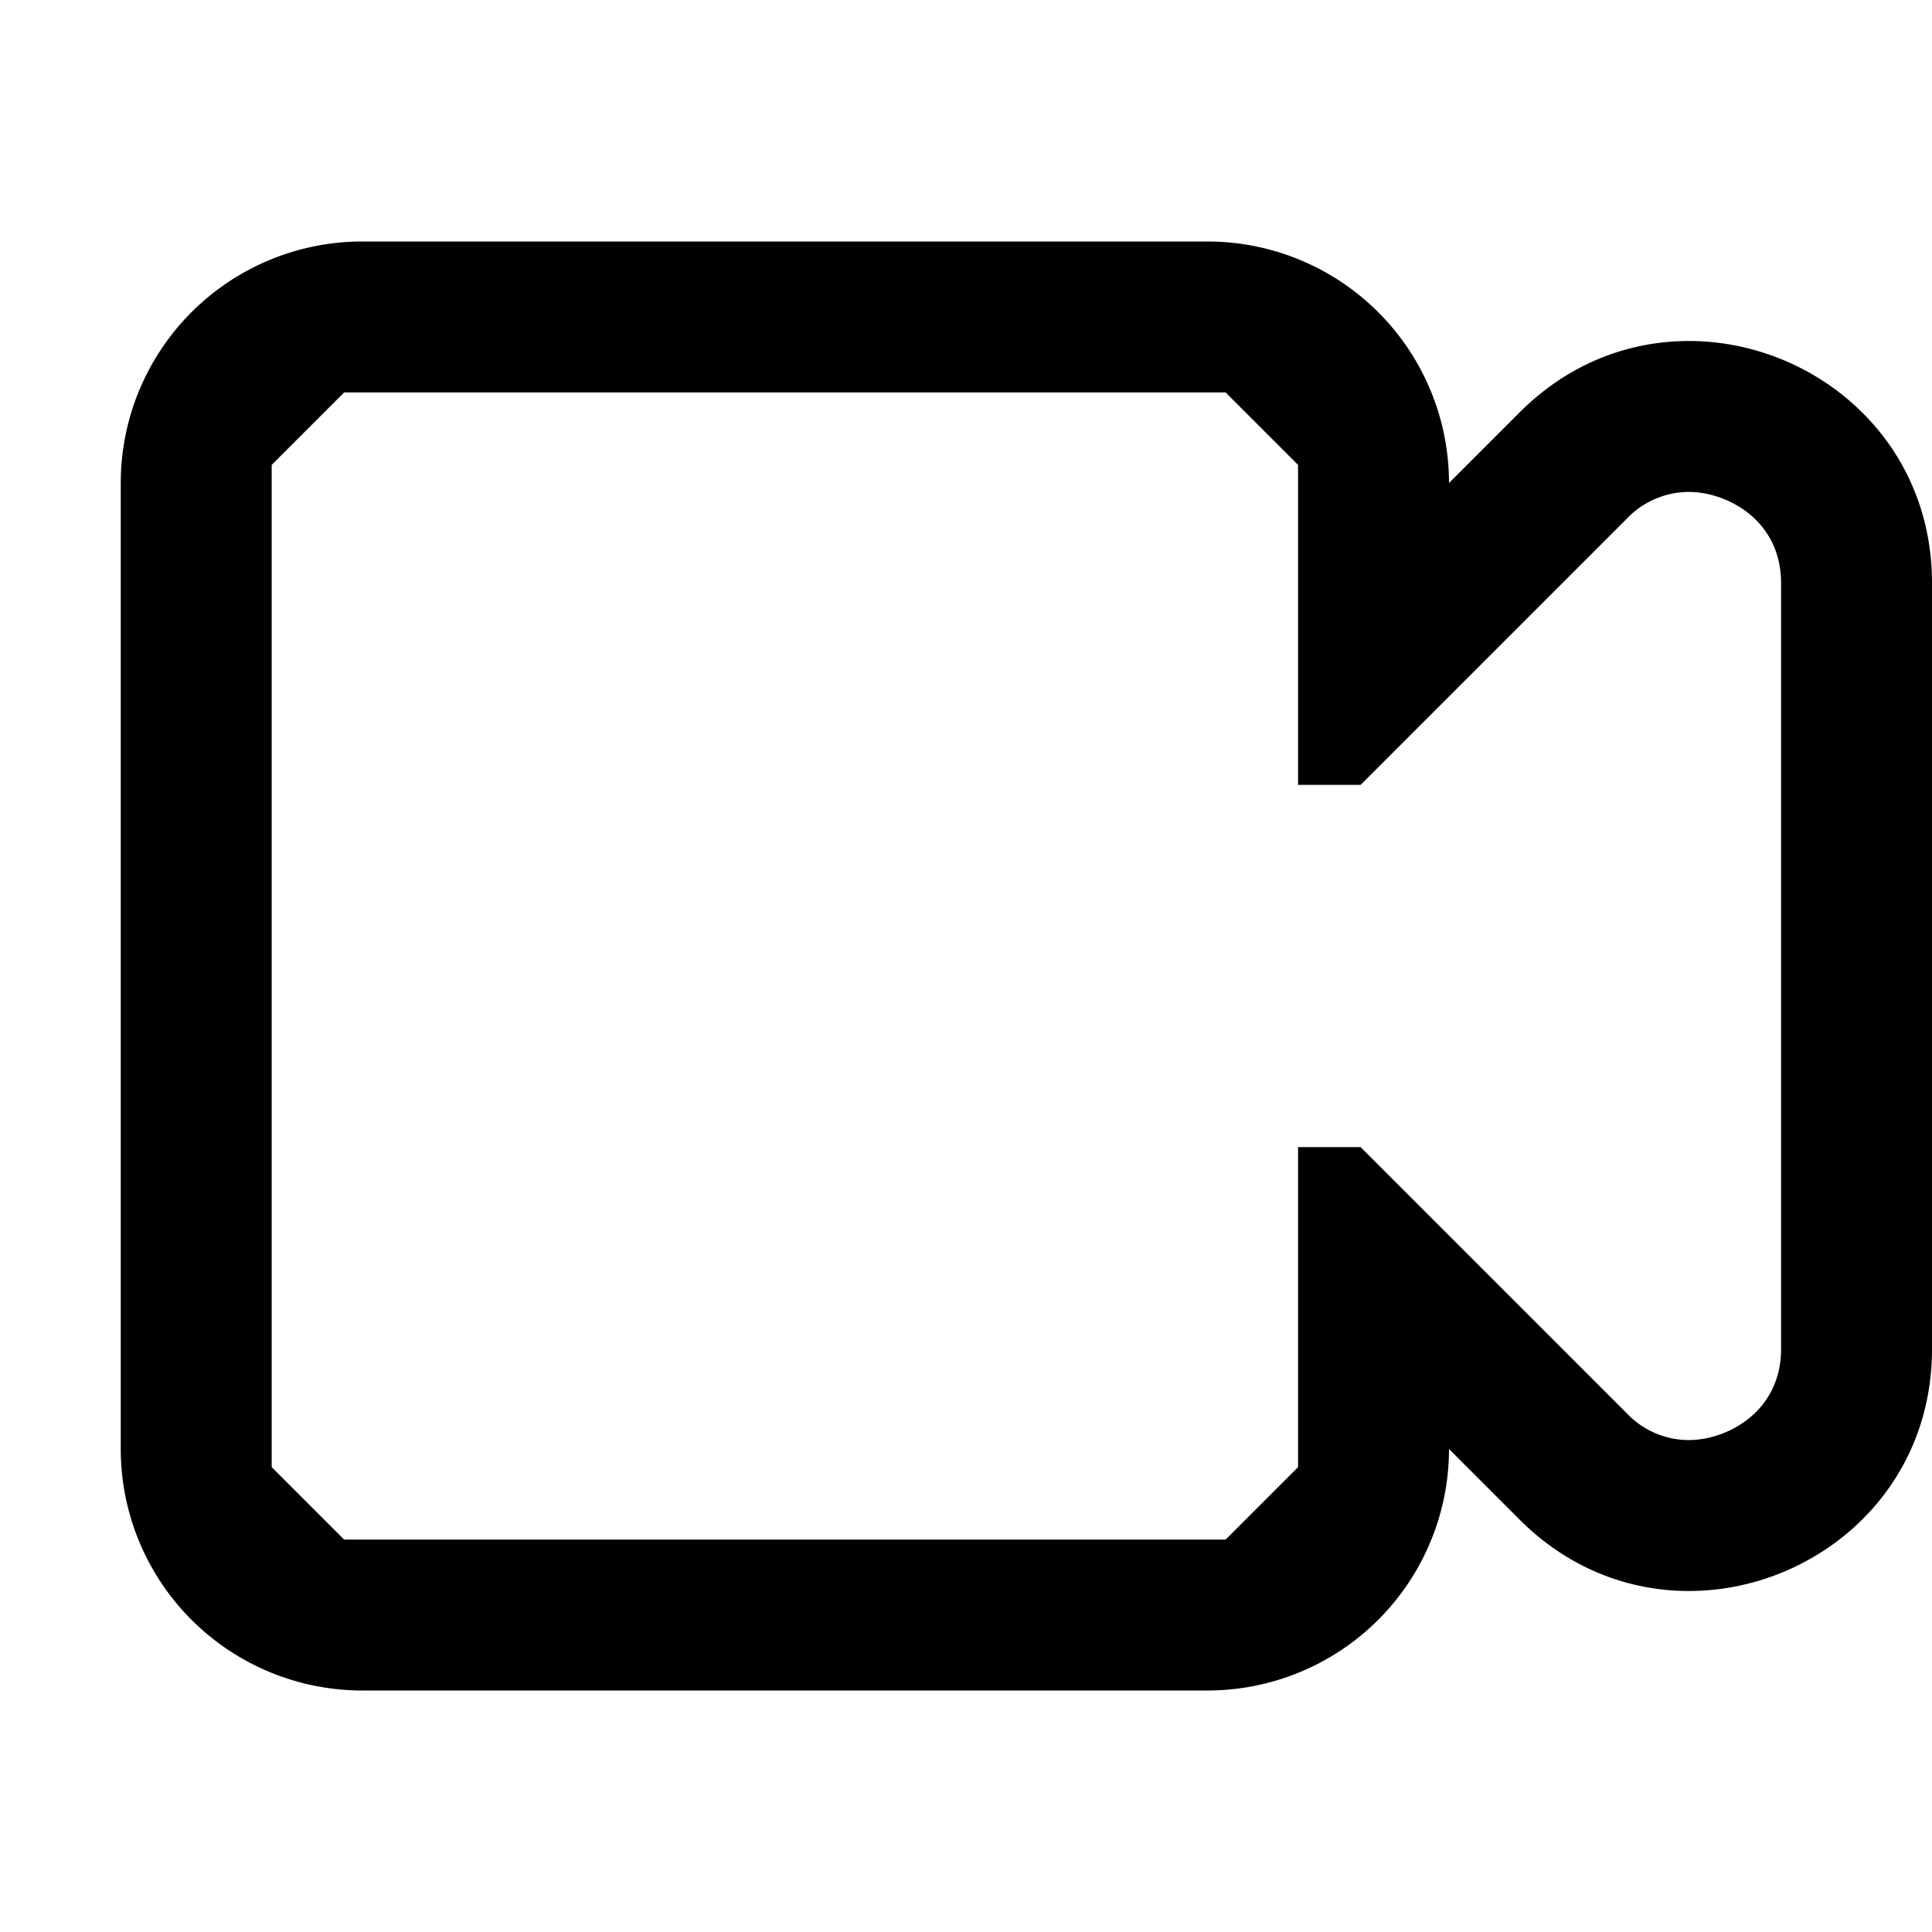 <svg xmlns="http://www.w3.org/2000/svg" width="16" height="16" fill="currentColor" viewBox="0 0 16 16"><path d="M13.986 2.824c-.491 0-.992.182-1.4.59L12 4a2 2 0 0 0-2-2H3a2 2 0 0 0-2 2v8a2 2 0 0 0 2 2h7a2 2 0 0 0 2-2l.586.586c.407.407.908.59 1.4.59 1.028 0 2.014-.798 2.014-2.004V4.828c0-1.205-.986-2.004-2.014-2.004m.764 8.348c0 .52-.447.754-.764.754a.71.71 0 0 1-.516-.224l-.586-.586L11.268 9.5h-.518v2.65l-.6.6h-7.3l-.6-.6v-8.3l.6-.6h7.3l.6.6V6.5h.518l1.616-1.616.586-.586a.713.713 0 0 1 .516-.224c.317 0 .764.234.764.754z"/></svg>
